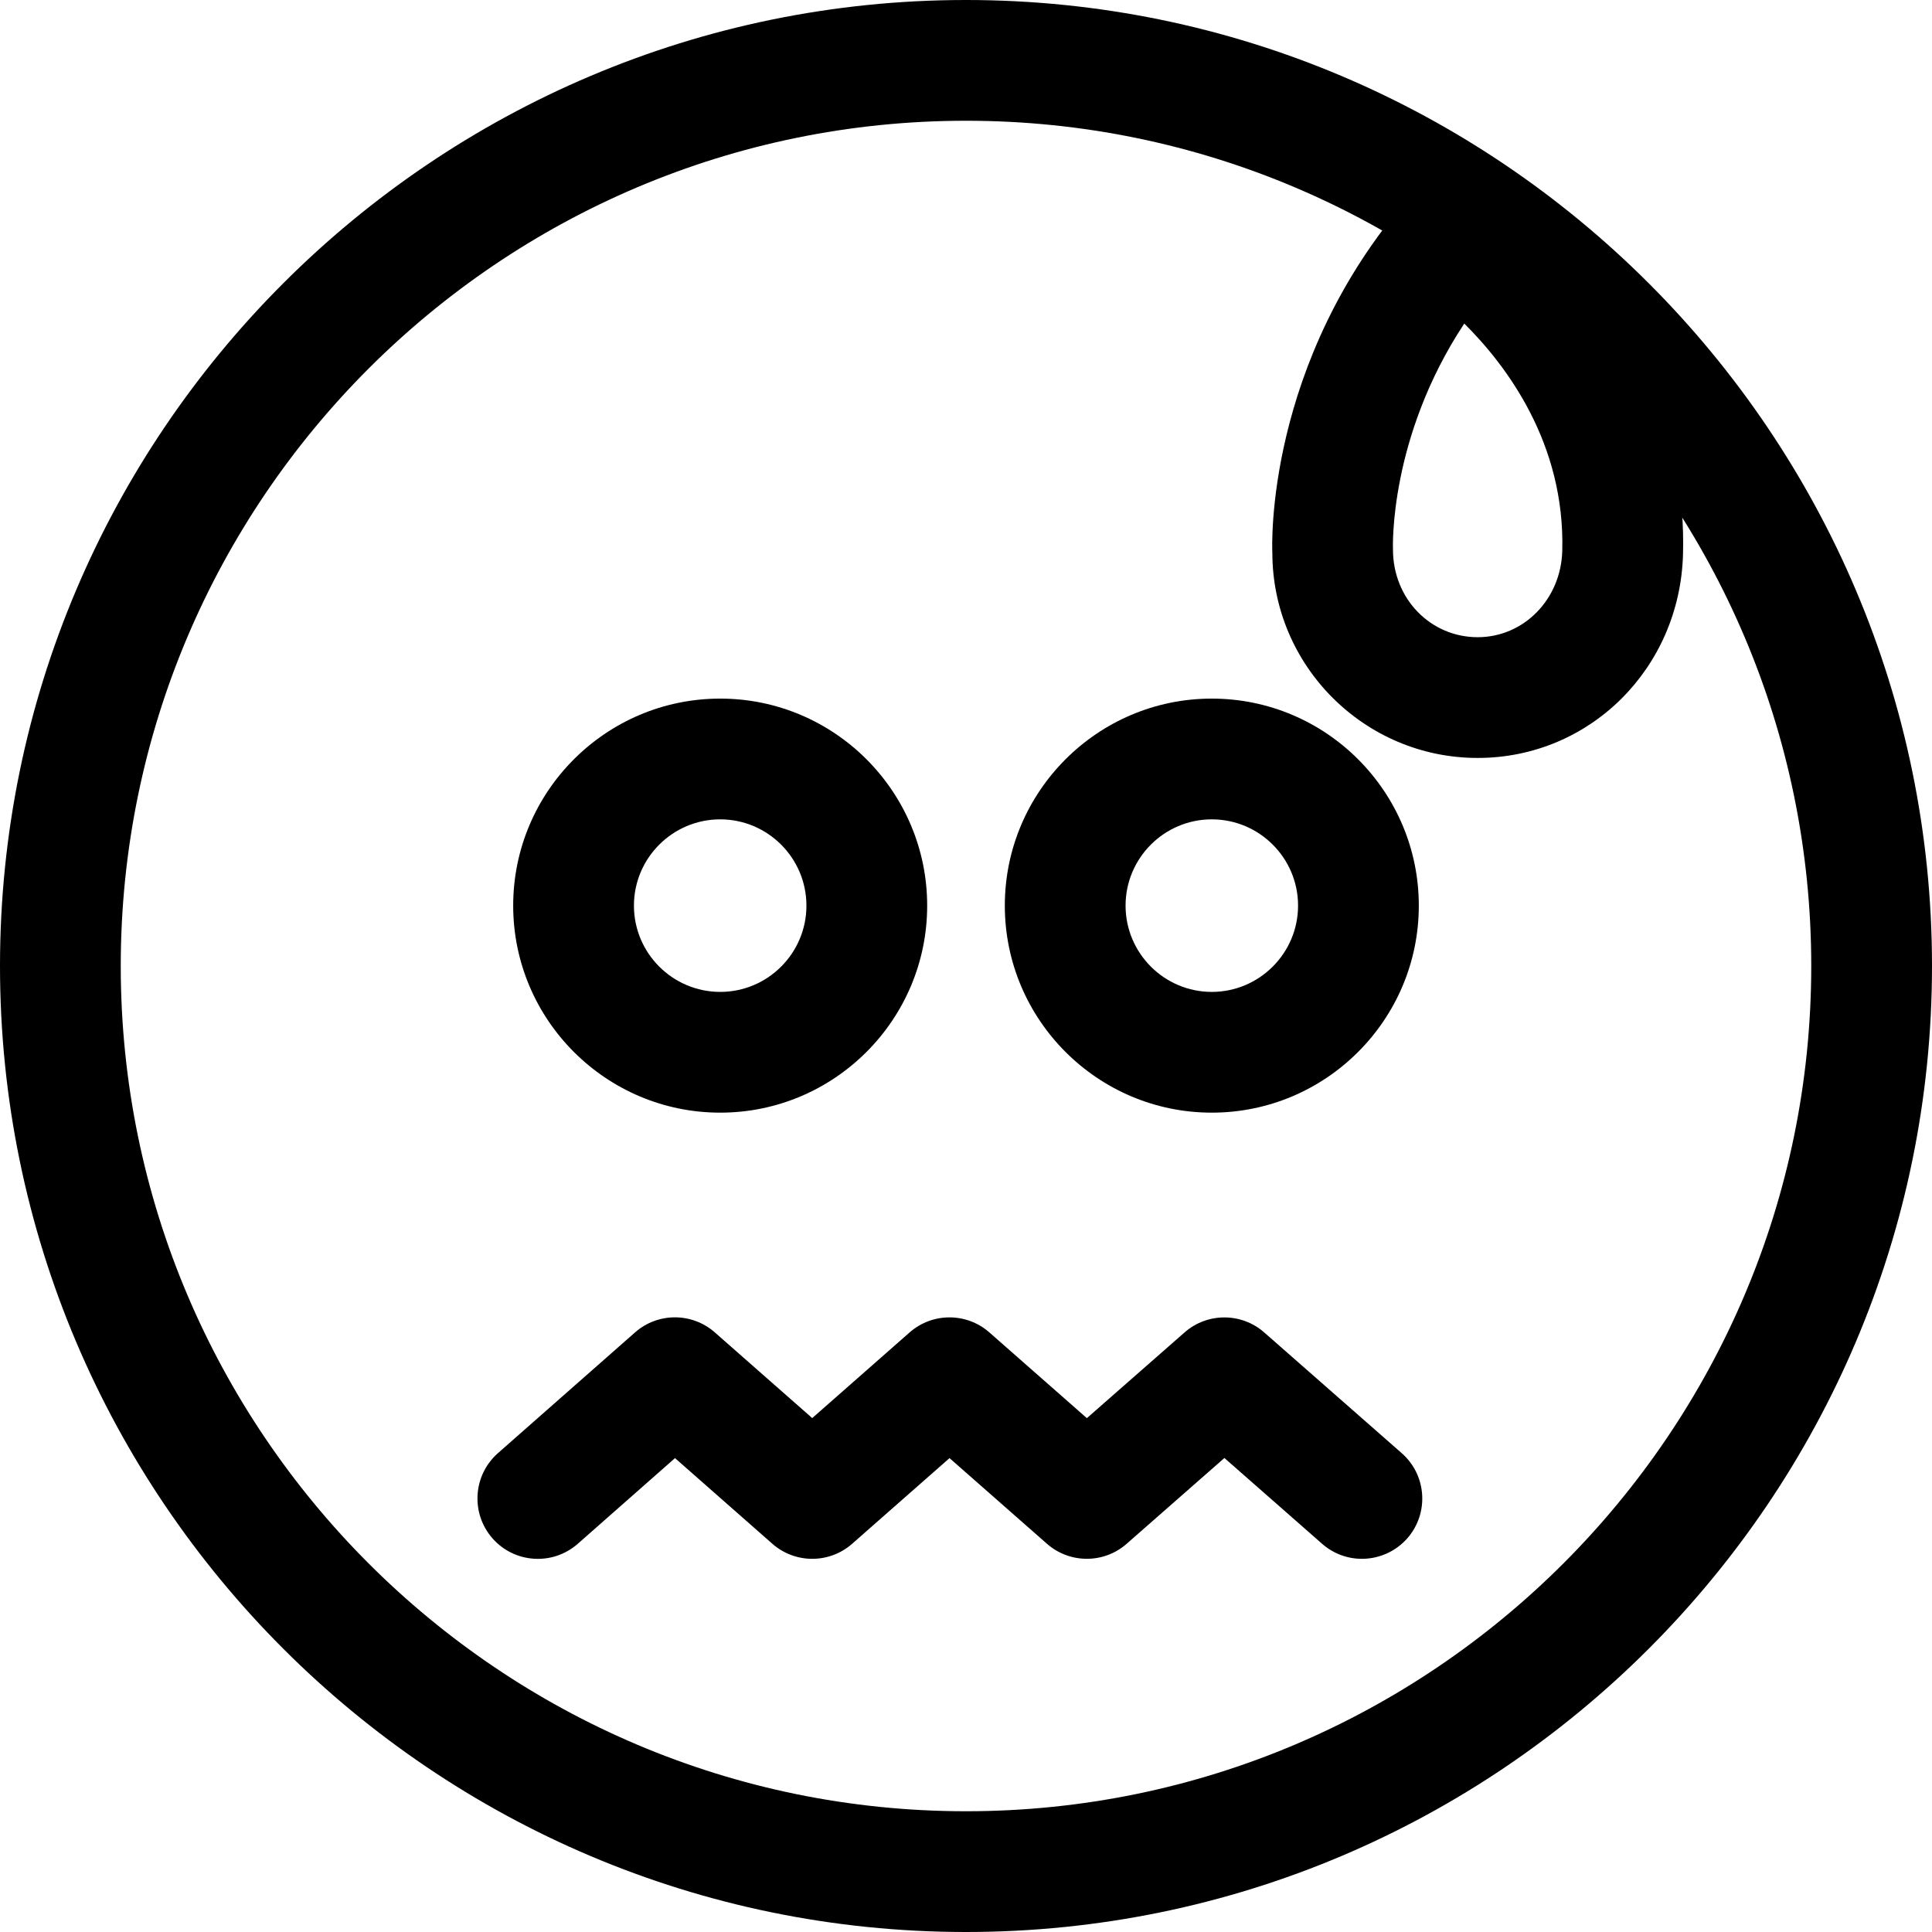 <svg xmlns="http://www.w3.org/2000/svg" viewBox="0 0 32 32"><!--! Font Icona - https://fonticona.com | License - https://fonticona.com/license | Copyright 2022 FontIcona.com --><path d="M16,32C7.178,32,0,24.822,0,16S7.178,0,16,0s16,7.178,16,16S24.822,32,16,32z M16,2C8.28,2,2,8.28,2,16s6.28,14,14,14s14-6.28,14-14S23.72,2,16,2z"/><path d="M11.929,18.429C10.038,18.429,8.5,16.891,8.5,15s1.538-3.429,3.429-3.429c1.89,0,3.428,1.538,3.428,3.429S13.819,18.429,11.929,18.429z M11.929,13.571c-0.788,0-1.429,0.641-1.429,1.429s0.641,1.429,1.429,1.429s1.428-0.641,1.428-1.429S12.716,13.571,11.929,13.571z"/><path d="M20.071,18.429c-1.89,0-3.428-1.538-3.428-3.429s1.538-3.429,3.428-3.429c1.891,0,3.429,1.538,3.429,3.429S21.962,18.429,20.071,18.429z M20.071,13.571c-0.788,0-1.428,0.641-1.428,1.429s0.641,1.429,1.428,1.429S21.5,15.788,21.5,15S20.859,13.571,20.071,13.571z"/><path d="M24.475,12.554c-1.875,0-3.401-1.526-3.401-3.402c-0.005-0.081-0.125-3.146,2.267-5.887l0.573-0.657l0.729,0.479c0.136,0.089,3.337,2.235,3.233,6.092l0,0C27.825,11.071,26.331,12.554,24.475,12.554z M24.253,5.359C23,7.255,23.071,9.083,23.072,9.103c0.001,0.822,0.629,1.451,1.402,1.451c0.765,0,1.38-0.627,1.402-1.429l1,0.027l-1-0.027C25.924,7.348,24.958,6.059,24.253,5.359z"/><path d="M22.557,25.819c-0.234,0-0.469-0.082-0.659-0.249l-1.618-1.421l-1.619,1.421c-0.377,0.332-0.943,0.331-1.32,0l-1.614-1.419l-1.613,1.419c-0.378,0.332-0.943,0.332-1.321,0l-1.613-1.419L9.57,25.57c-0.415,0.365-1.047,0.325-1.412-0.089c-0.365-0.415-0.325-1.046,0.089-1.412l2.271-2c0.378-0.333,0.944-0.333,1.322,0l1.613,1.419l1.613-1.419c0.378-0.332,0.944-0.332,1.321,0l1.615,1.42l1.618-1.42c0.377-0.331,0.942-0.331,1.319,0l2.278,2c0.415,0.364,0.456,0.996,0.092,1.411C23.111,25.704,22.834,25.819,22.557,25.819z"/></svg>